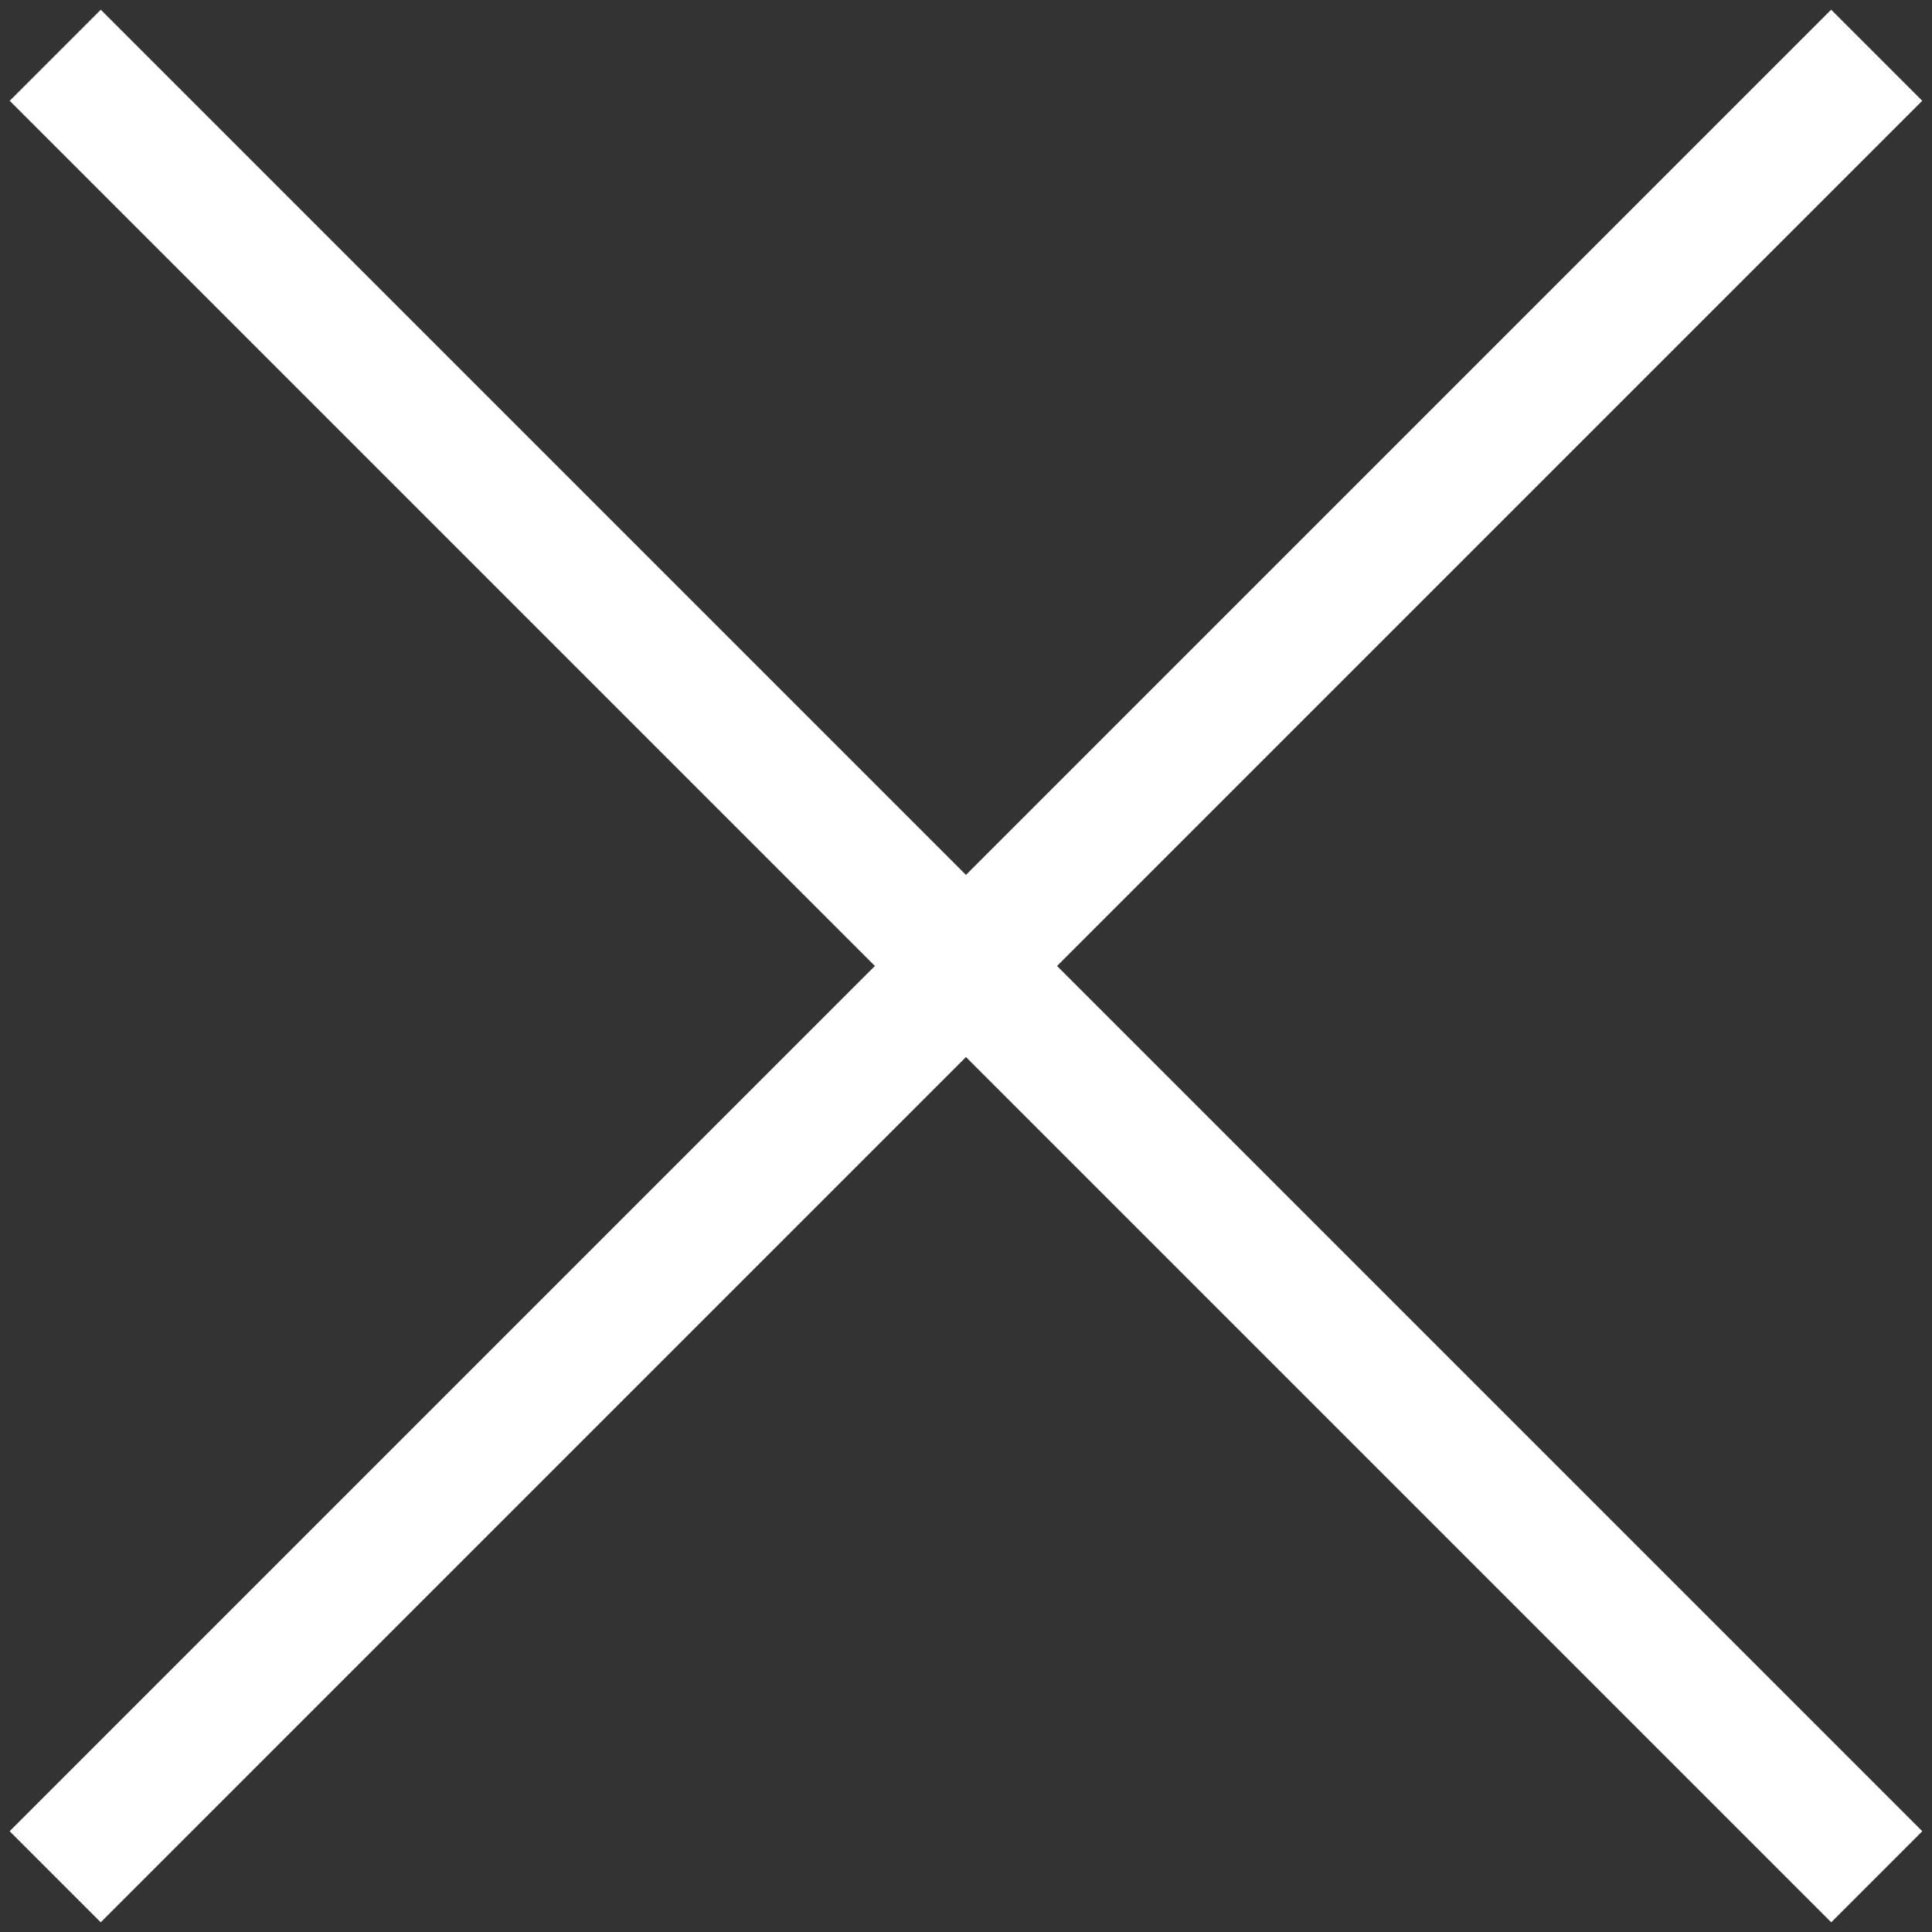 <svg width="30" height="30" viewBox="0 0 30 30" fill="none" xmlns="http://www.w3.org/2000/svg">
<rect x="0" y="0" width="30" height="30" fill="#333333" stroke="none"/>
<rect x="0.15" y="28.435" width="40" height="2" transform="rotate(-45 0.15 28.435)" fill="white"/>
<rect x="1.565" y="0.151" width="40" height="2" transform="rotate(45 1.565 0.151)" fill="white"/>
</svg>
